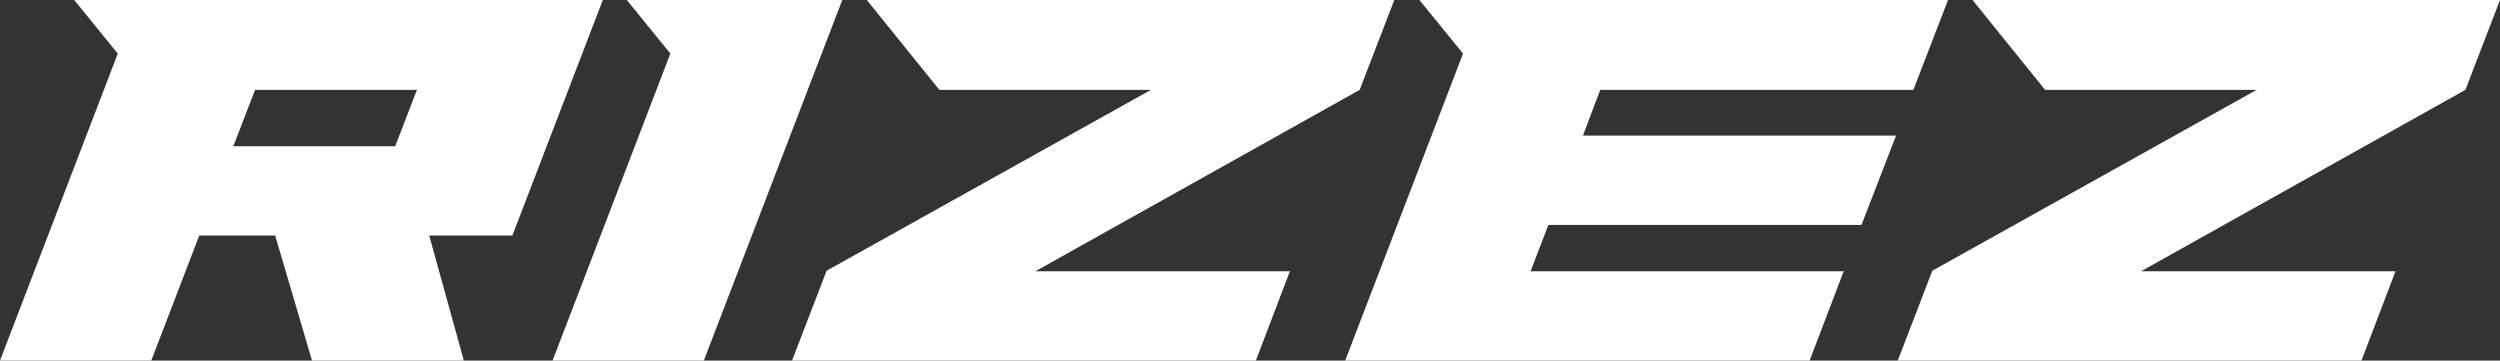 <svg id="Layer_1" data-name="Layer 1" xmlns="http://www.w3.org/2000/svg" viewBox="0 0 761.43 109.82"><rect x="0" y="0" width="761.43" height="109.82" fill="#333333" stroke="none"/><path d="M168.46,147.67H143.13l10.54,38.08H107.43L96.21,147.67H73.09L58.47,185.75H12.4l35.87-93.5L35,75.93H196Zm-85-27.2h49.3l6.63-17.17H90.09Z" transform="translate(-12.4 -75.93)" style="fill:#fff"/><path d="M203.31,75.93h65.62L226.77,185.75H180.7l35.87-93.5Z" transform="translate(-12.4 -75.93)" style="fill:#fff"/><path d="M426.52,103.3l-98.77,55.25h77.52l-10.37,27.2H253.63l10.54-27.37,98.77-55.08H298.51l-22.1-27.37H437.06Z" transform="translate(-12.4 -75.93)" style="fill:#fff"/><path d="M494.52,117.24h95.37l-10.54,27.2H484l-5.44,14.11h95.37l-10.37,27.2H422.1L458,92.25,444.71,75.93h161L595.16,103.3H499.79Z" transform="translate(-12.4 -75.93)" style="fill:#fff"/><path d="M763.29,103.3l-98.78,55.25H742l-10.37,27.2H590.4l10.53-27.37,98.78-55.08H635.28L613.17,75.93H773.83Z" transform="translate(-12.4 -75.93)" style="fill:#fff"/></svg>